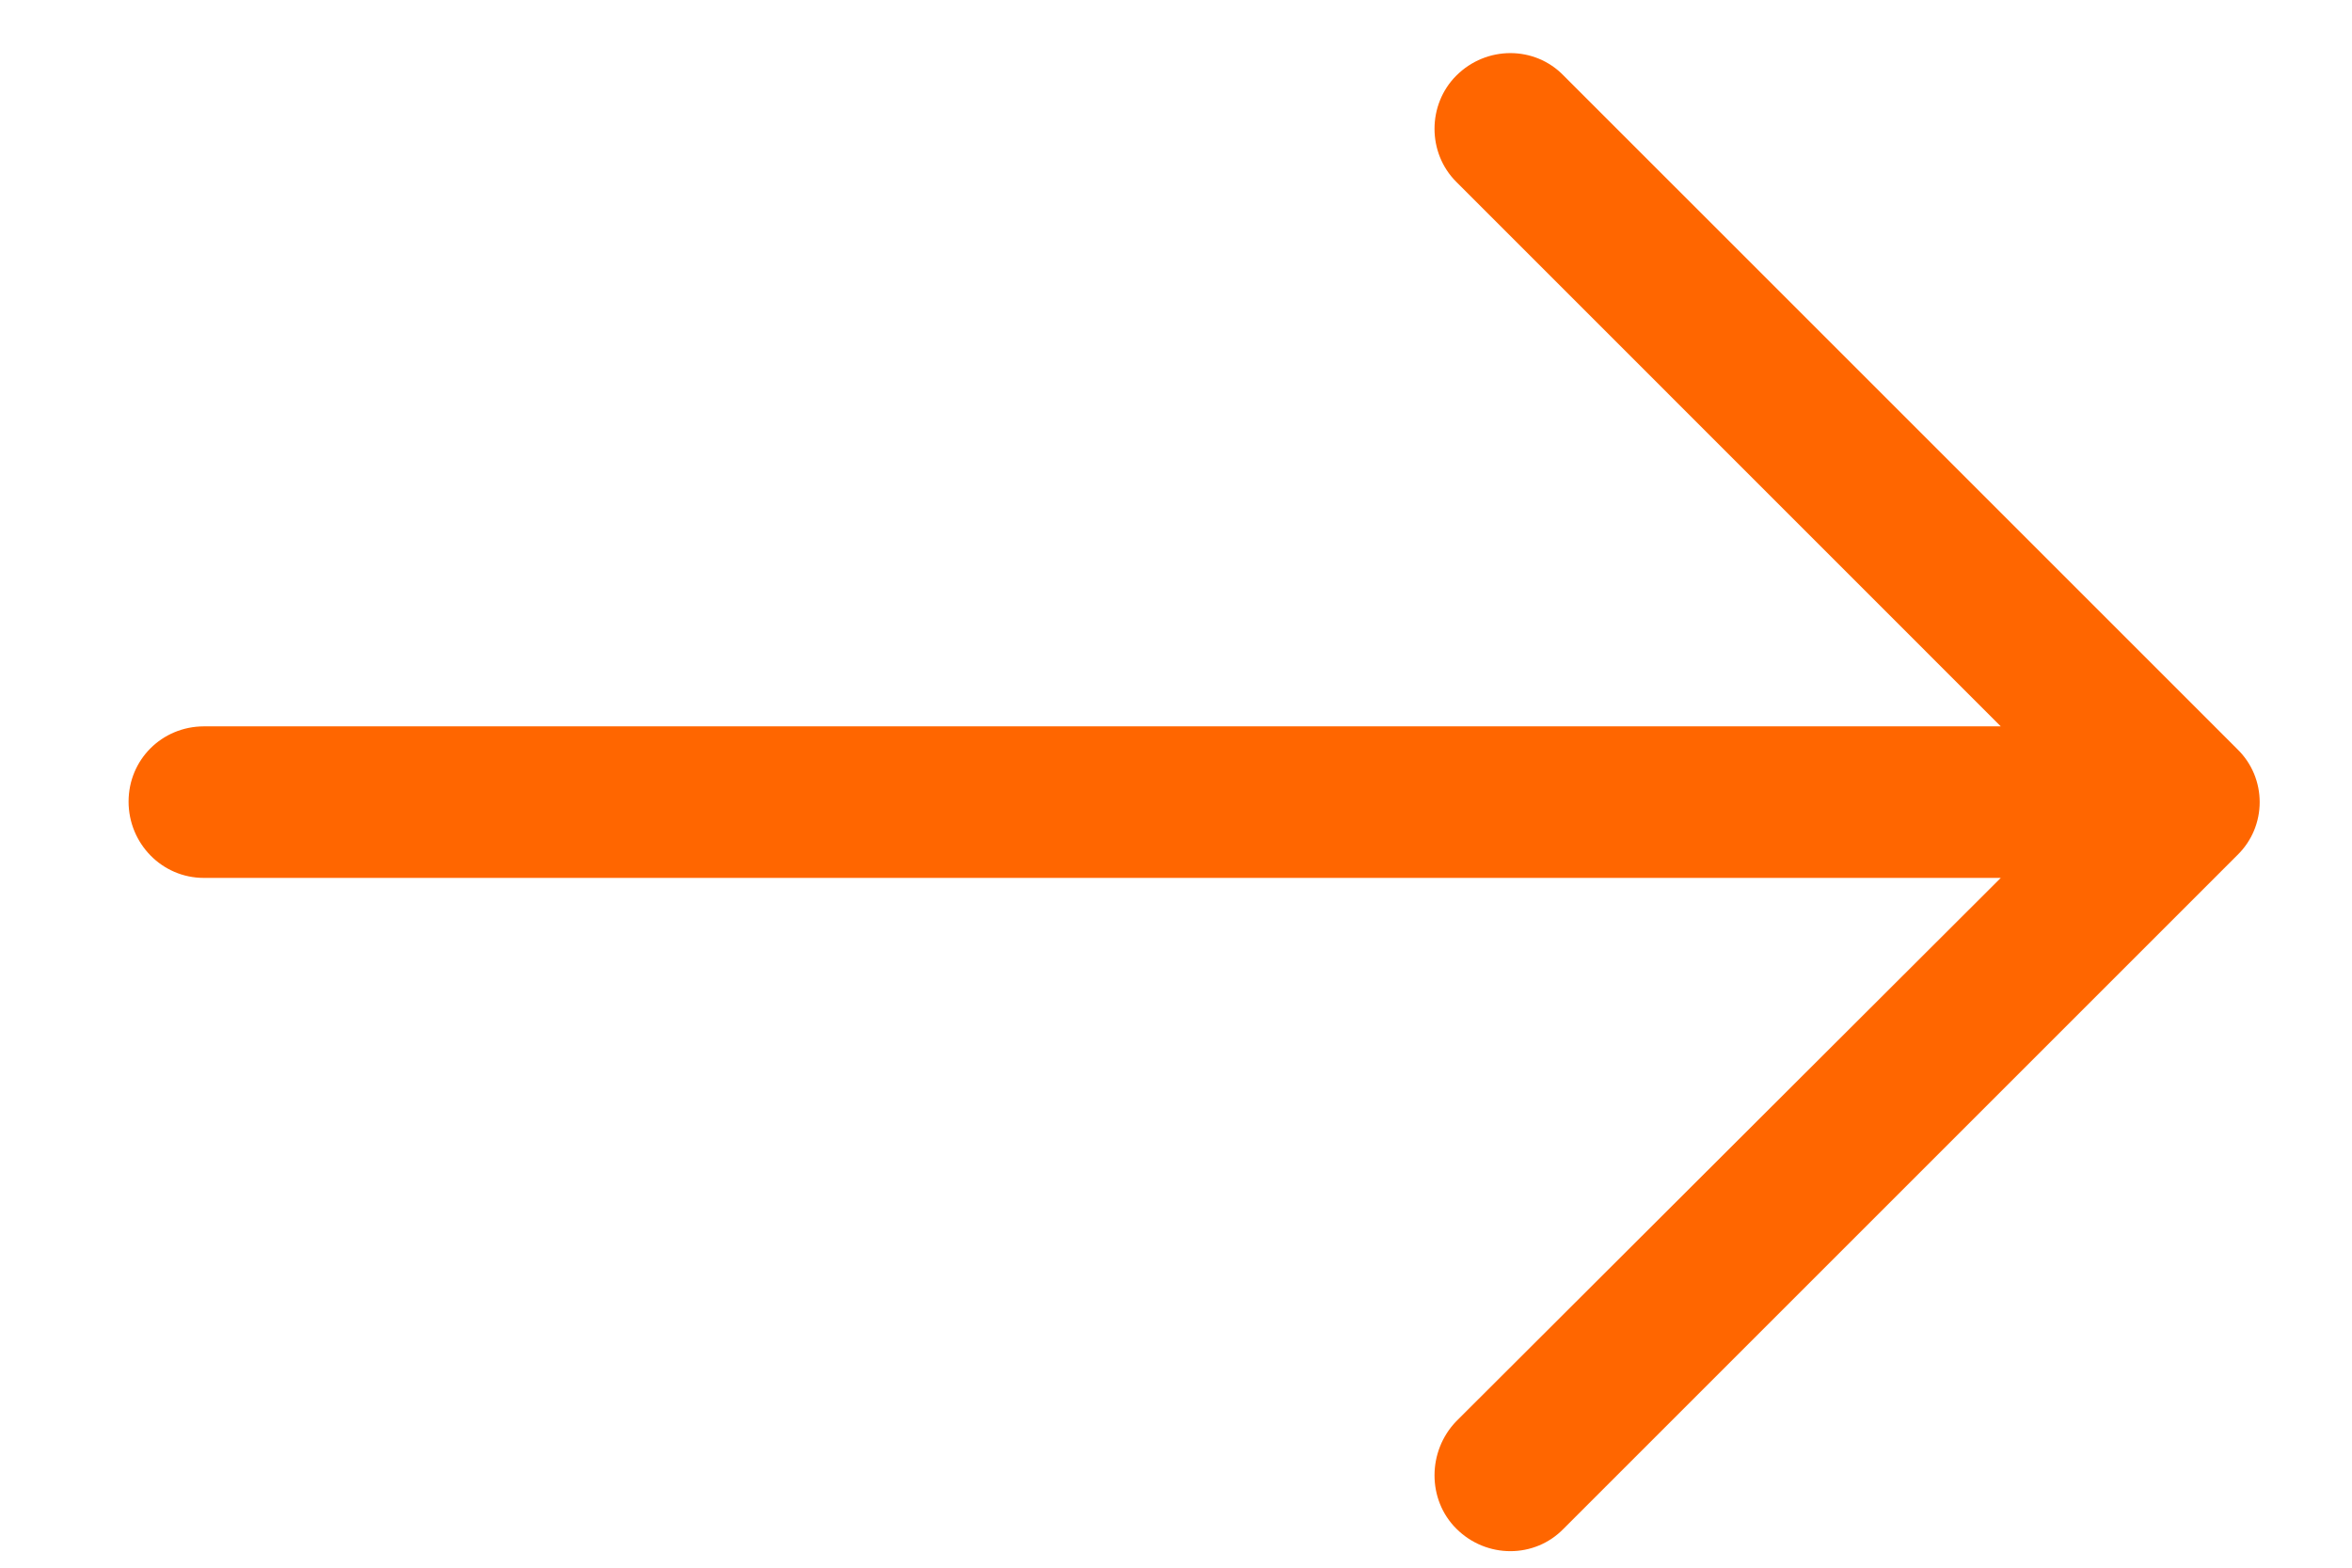 <svg width="18" height="12" viewBox="0 0 18 12" fill="none" xmlns="http://www.w3.org/2000/svg">
<path d="M11.967 0.579C11.745 0.349 11.375 0.349 11.145 0.579C10.923 0.801 10.923 1.171 11.145 1.392L15.312 5.56H1.56C1.239 5.561 0.984 5.815 0.984 6.136C0.984 6.456 1.239 6.72 1.56 6.72H15.312L11.145 10.879C10.923 11.109 10.923 11.48 11.145 11.701C11.375 11.931 11.745 11.931 11.967 11.701L17.121 6.547C17.351 6.325 17.351 5.955 17.121 5.733L11.967 0.579Z" fill="#FF6600"/>
</svg>
